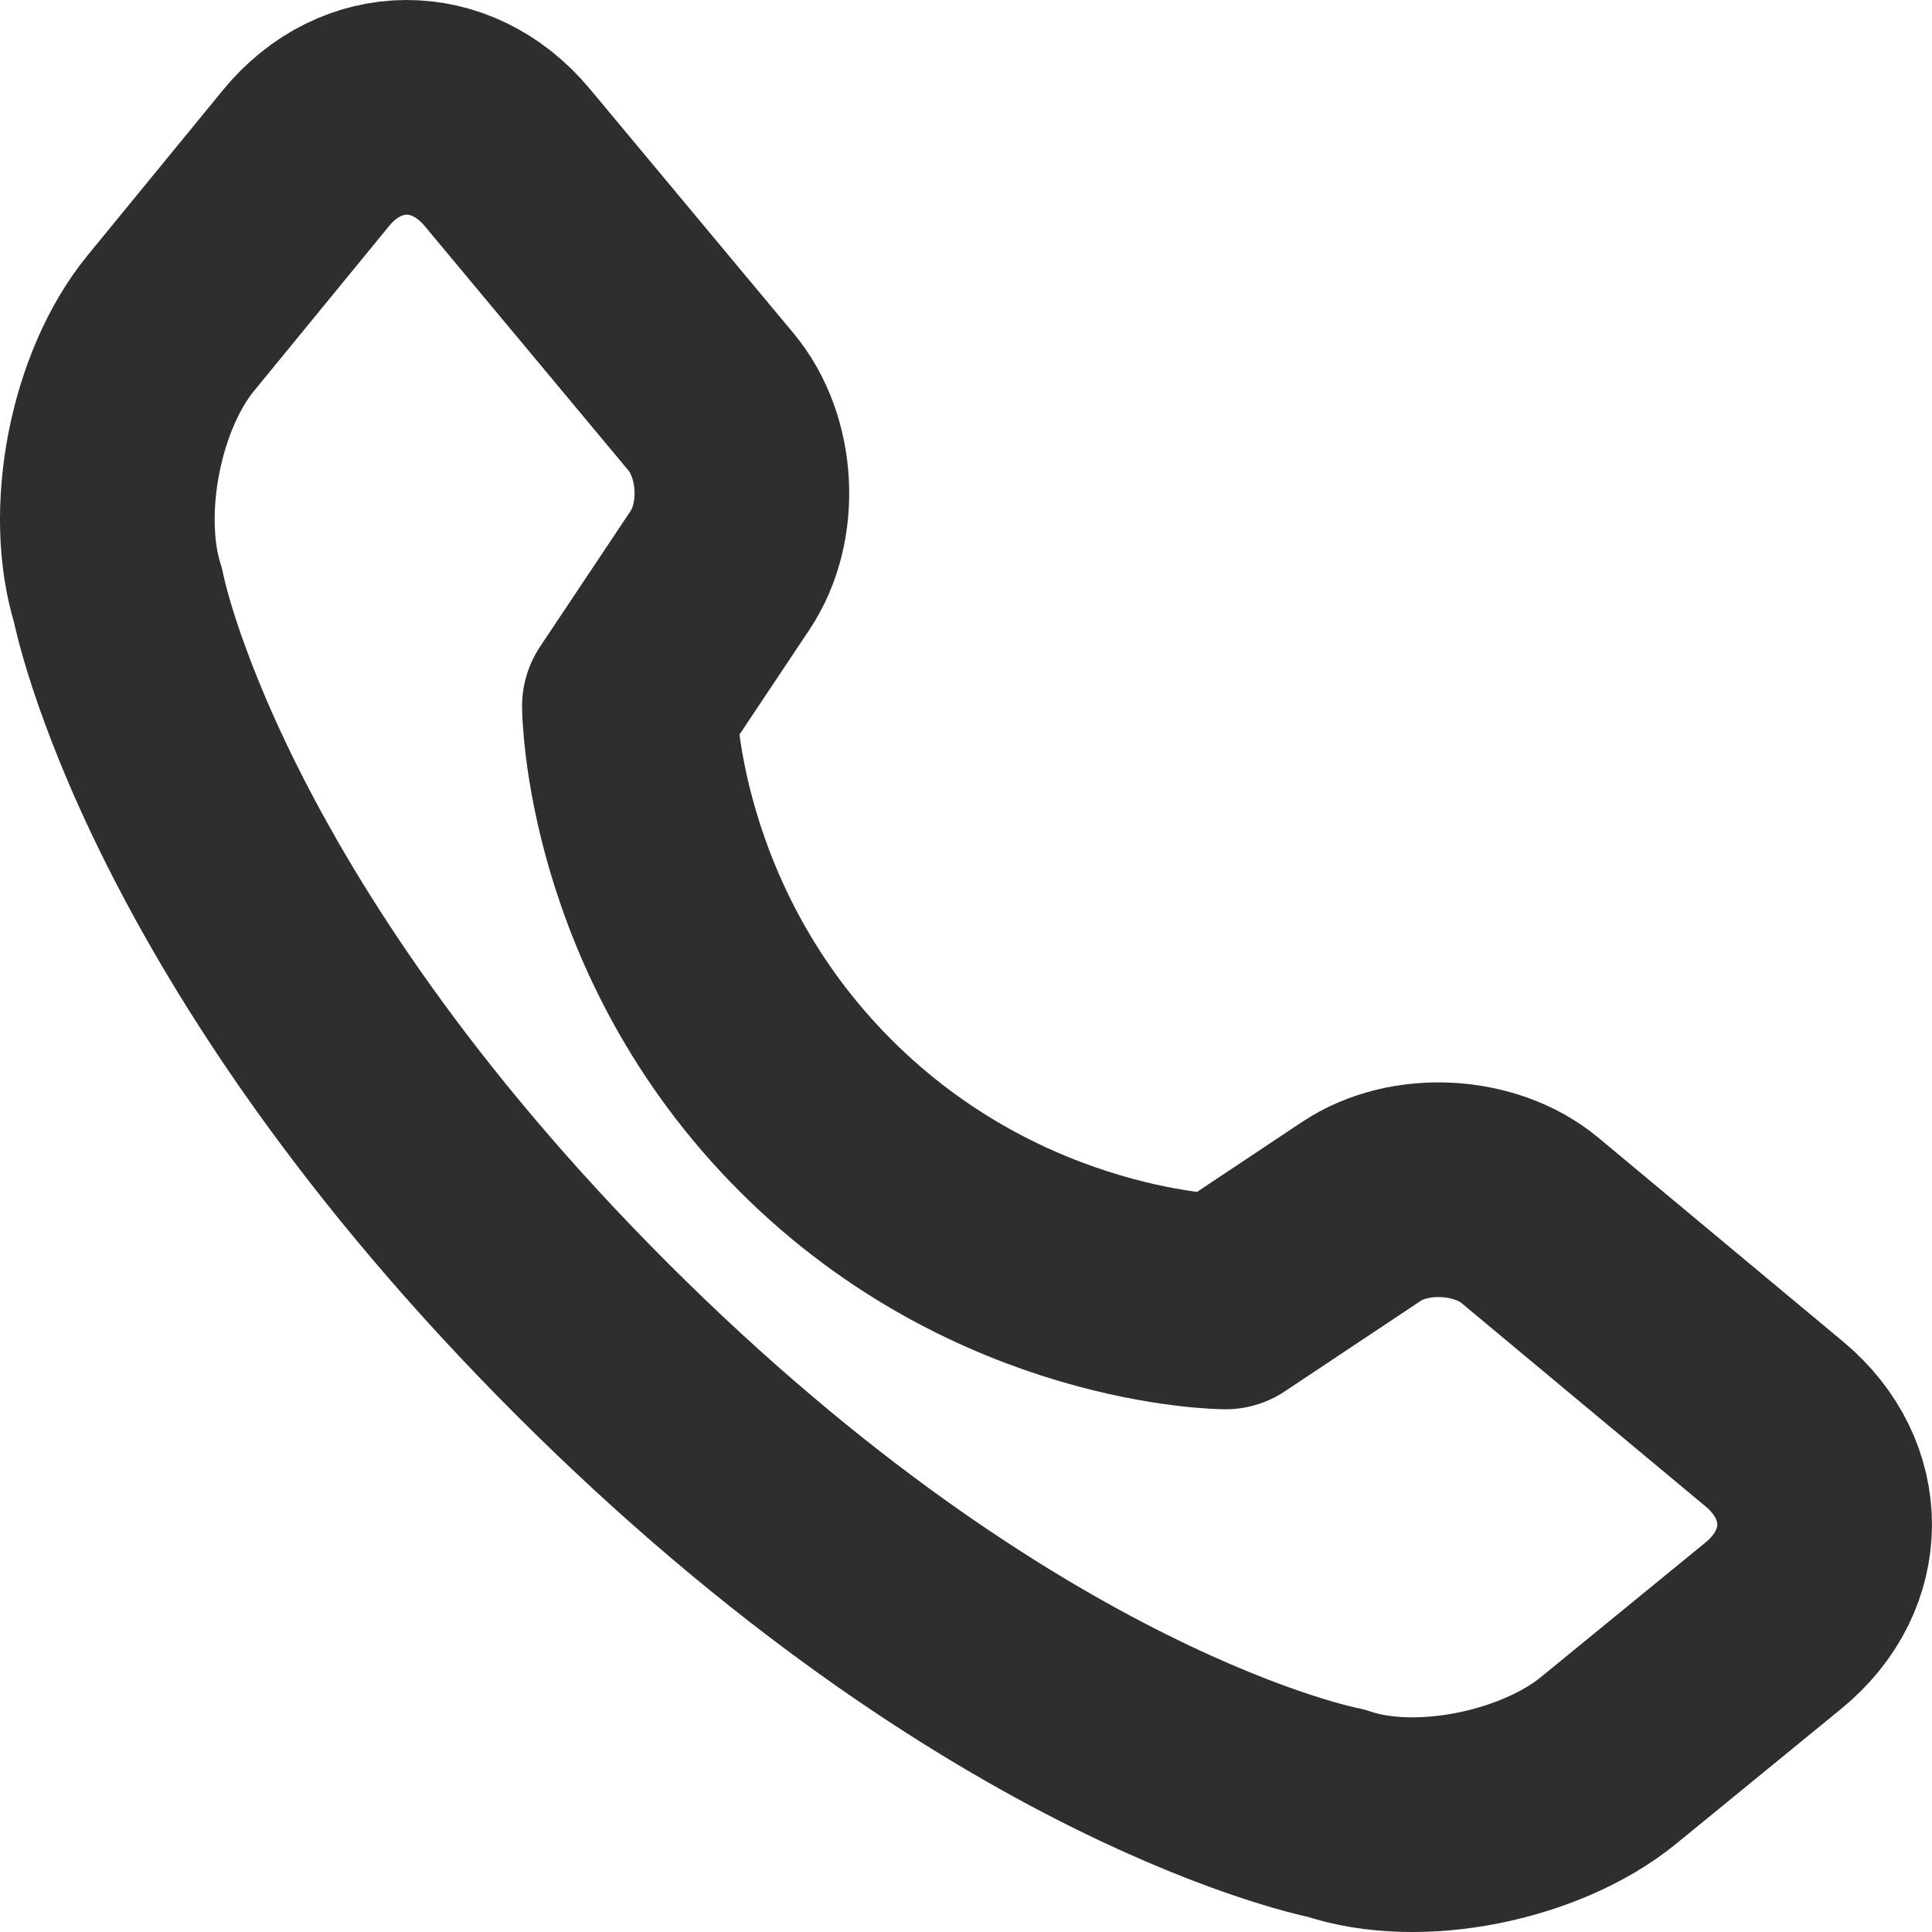 <svg width="18" height="18" viewBox="0 0 18 18" fill="none" xmlns="http://www.w3.org/2000/svg">
<path fill-rule="evenodd" clip-rule="evenodd" d="M15.532 12.268C16.157 12.789 16.157 13.626 15.524 14.144L13.987 15.401C13.357 15.916 12.214 16.155 11.448 15.893C11.448 15.893 8.351 15.309 4.517 11.477C0.684 7.645 0.1 4.549 0.1 4.549C-0.144 3.777 0.073 2.644 0.591 2.011L1.849 0.475C2.364 -0.155 3.204 -0.159 3.726 0.467L5.624 2.744C5.971 3.16 6.011 3.86 5.708 4.314L4.864 5.579C4.864 5.579 4.875 7.671 6.6 9.395C8.325 11.12 10.417 11.13 10.417 11.13L11.683 10.287C12.134 9.986 12.841 10.026 13.254 10.37L15.532 12.268Z" transform="translate(1 1)" stroke="#2E2E2E" stroke-width="2" stroke-linecap="round" stroke-linejoin="round"/>
</svg>
